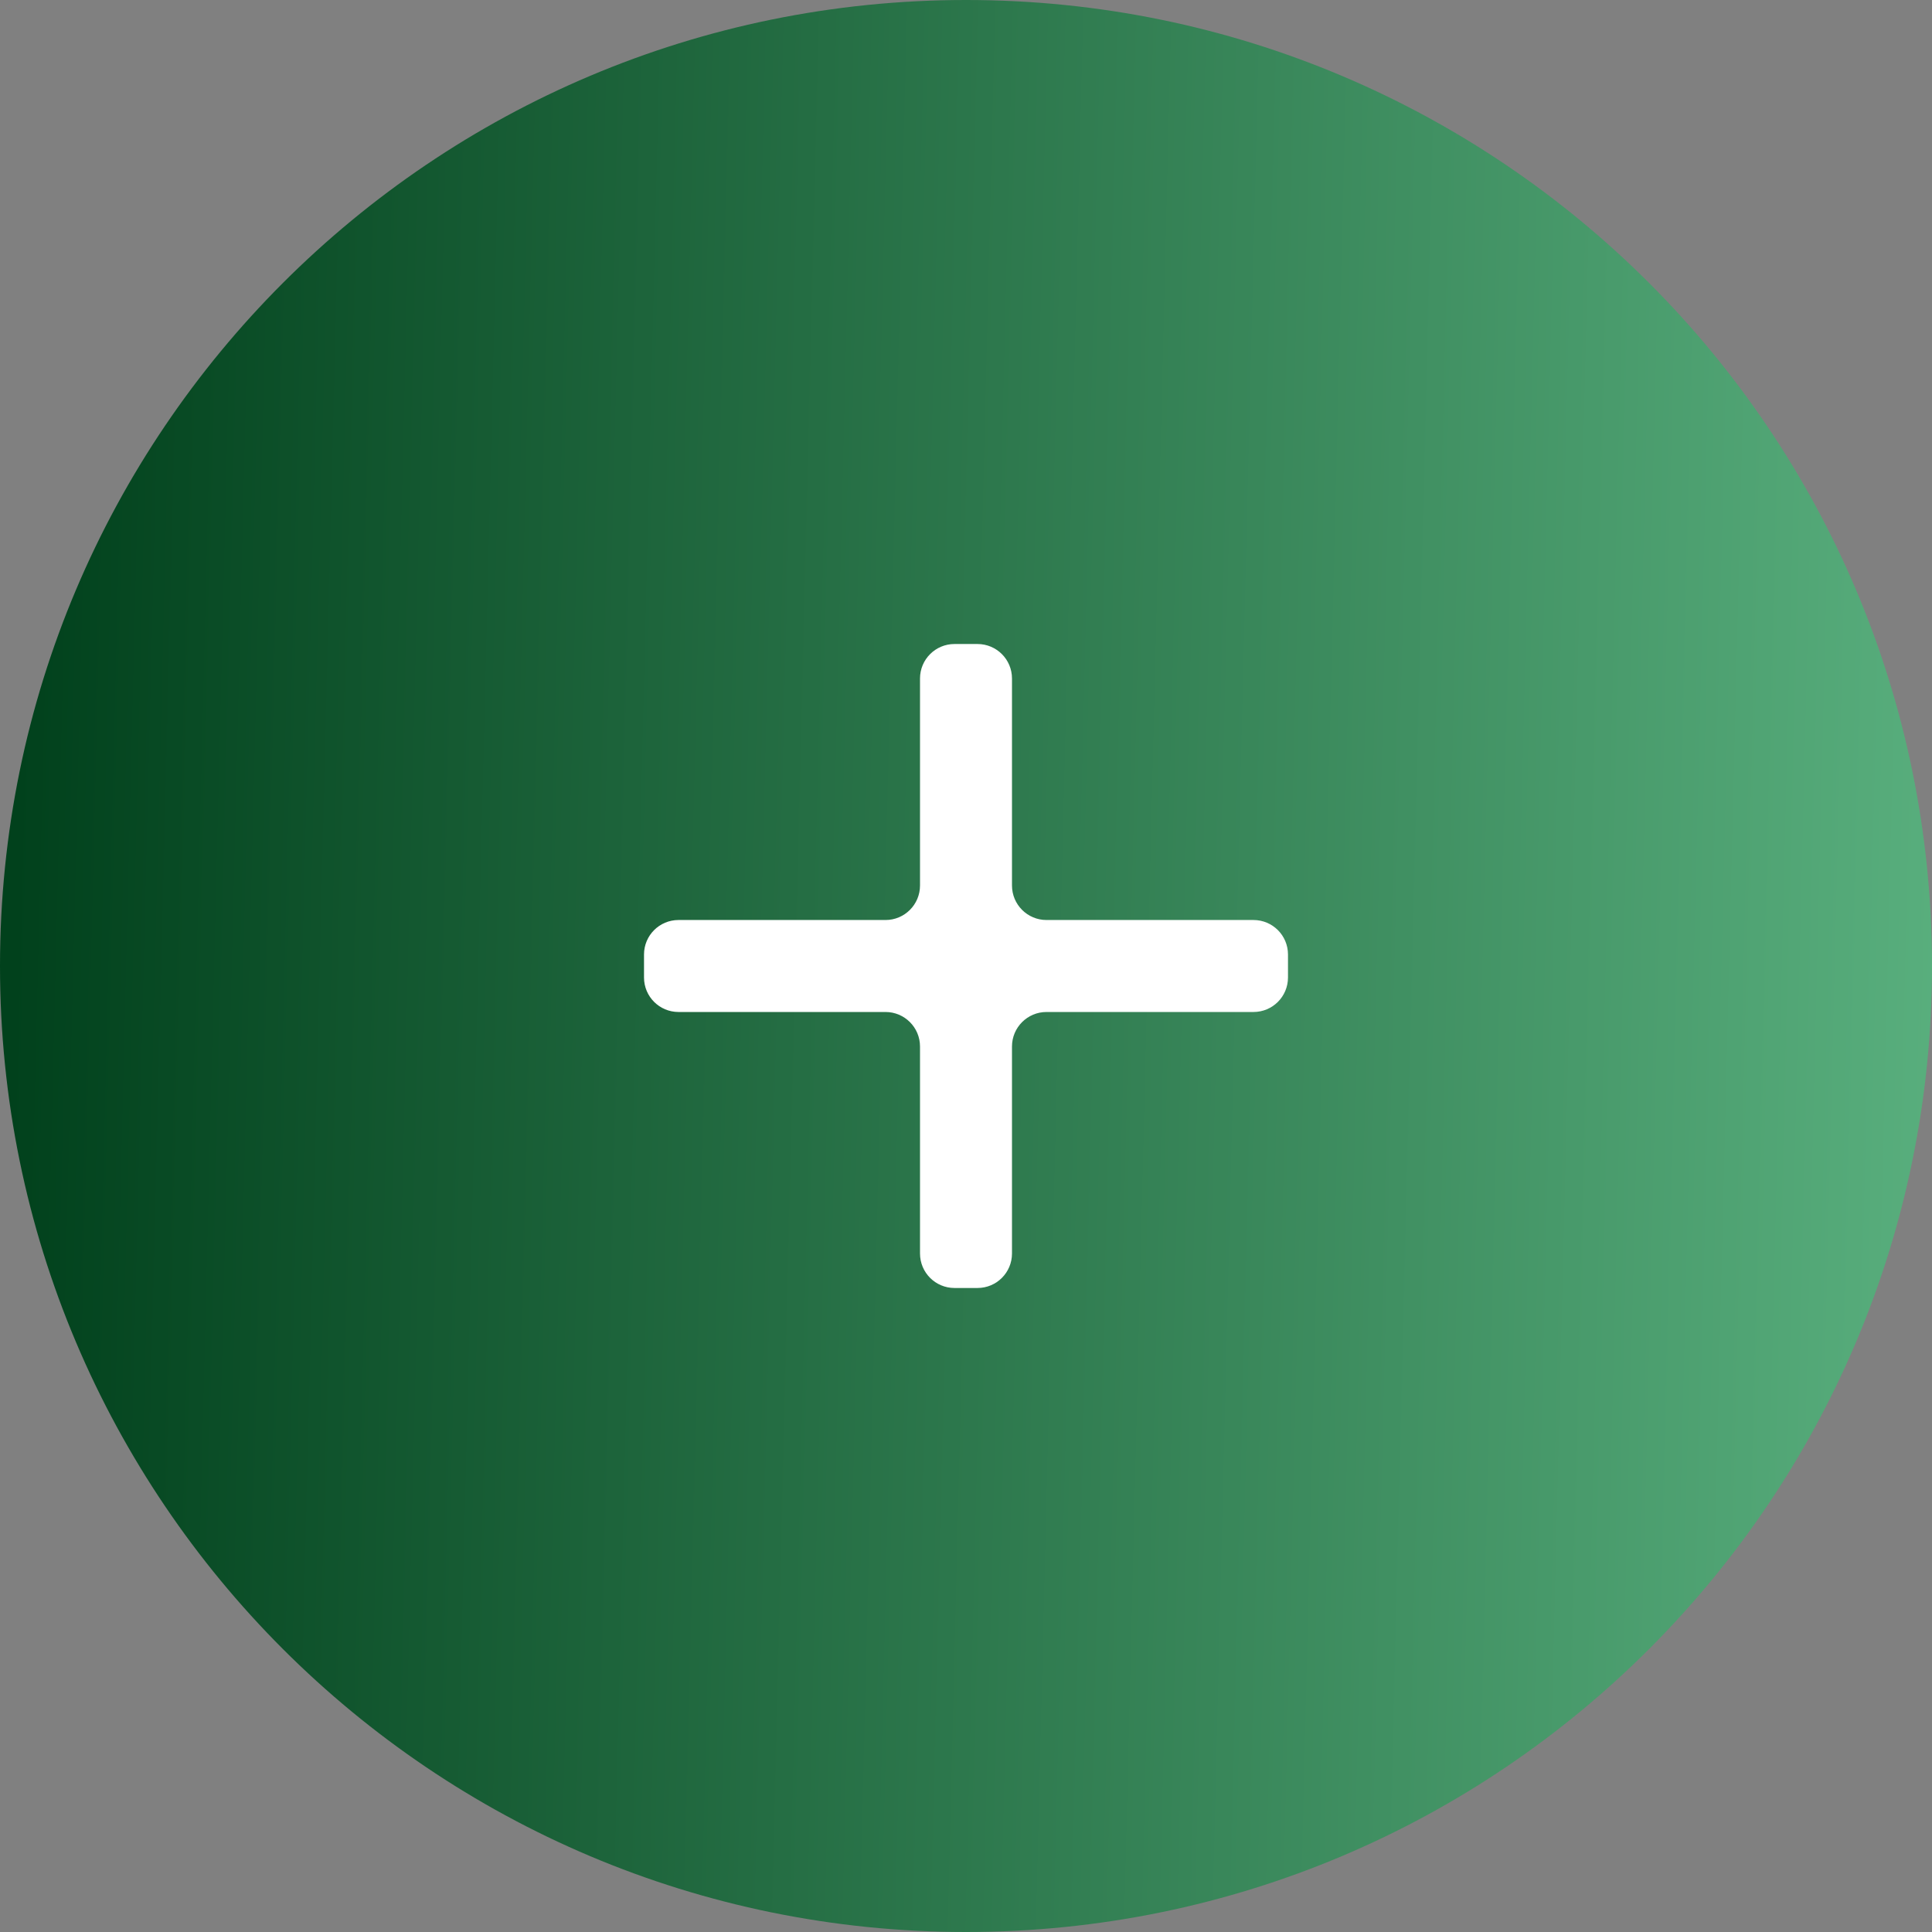 <svg width="56" height="56" viewBox="0 0 56 56" fill="none" xmlns="http://www.w3.org/2000/svg">
<rect x="0" y="0" width="56" height="56" fill="#808080" stroke="none"/>
<path d="M0 28C0 12.536 12.536 0 28 0C43.464 0 56 12.536 56 28C56 43.464 43.464 56 28 56C12.536 56 0 43.464 0 28Z" fill="url(#paint0_linear_36_1370)"/>
<g clip-path="url(#clip0_36_1370)">
<path d="M25.667 26.667C26.219 26.667 26.667 26.219 26.667 25.667V19.667C26.667 19.114 27.114 18.667 27.667 18.667H28.333C28.886 18.667 29.333 19.114 29.333 19.667V25.667C29.333 26.219 29.781 26.667 30.333 26.667H36.333C36.886 26.667 37.333 27.114 37.333 27.667V28.333C37.333 28.886 36.886 29.333 36.333 29.333H30.333C29.781 29.333 29.333 29.781 29.333 30.333V36.333C29.333 36.886 28.886 37.333 28.333 37.333H27.667C27.114 37.333 26.667 36.886 26.667 36.333V30.333C26.667 29.781 26.219 29.333 25.667 29.333H19.667C19.114 29.333 18.667 28.886 18.667 28.333V27.667C18.667 27.114 19.114 26.667 19.667 26.667H25.667Z" fill="white"/>
</g>
<defs>
<linearGradient id="paint0_linear_36_1370" x1="1.028" y1="-7.42116e-05" x2="64.298" y2="1.563" gradientUnits="userSpaceOnUse">
<stop stop-color="#01411C"/>
<stop offset="1" stop-color="#64BD8A"/>
</linearGradient>
<clipPath id="clip0_36_1370">
<rect width="32" height="32" fill="white" transform="translate(12 12)"/>
</clipPath>
</defs>
</svg>
